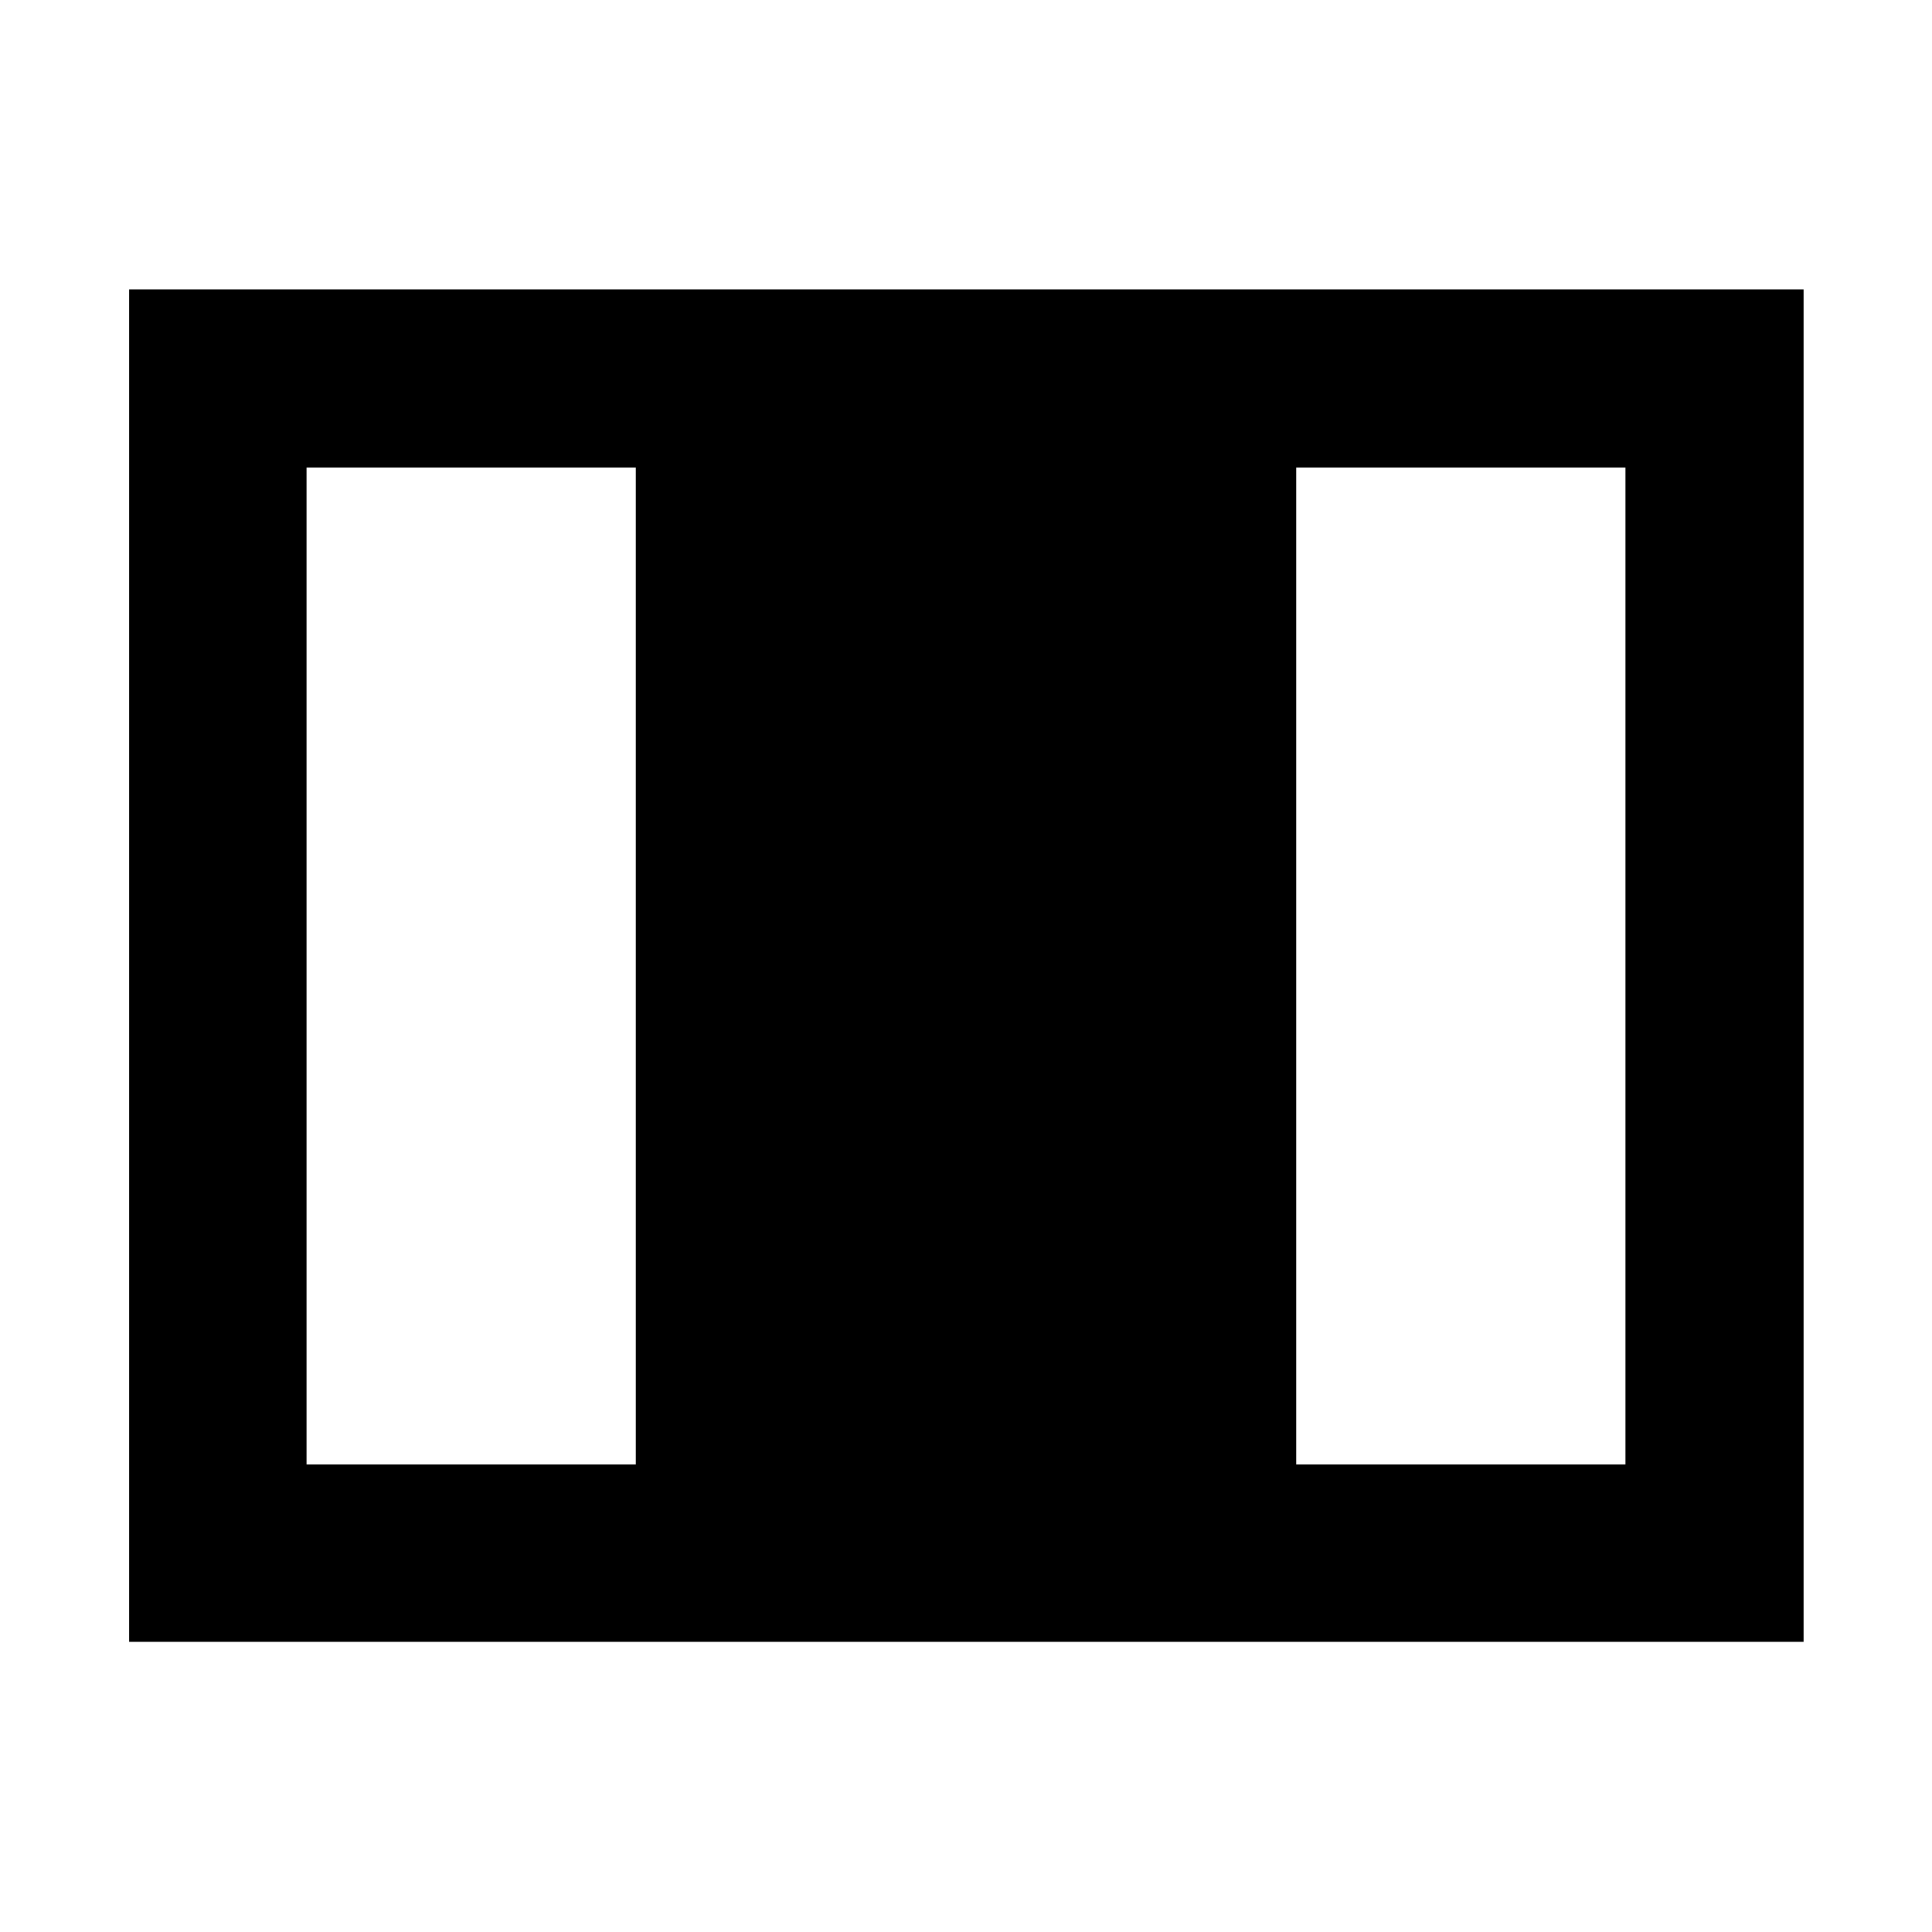 <svg xmlns="http://www.w3.org/2000/svg" height="40" viewBox="0 -960 960 960" width="40"><path d="M64.17-144.17V-816.2H896.2v672.03H64.17Zm88.15-88.15h163.61v-495.36H152.32v495.36Zm491.75 0h163.61v-495.36H644.07v495.36Z"/></svg>